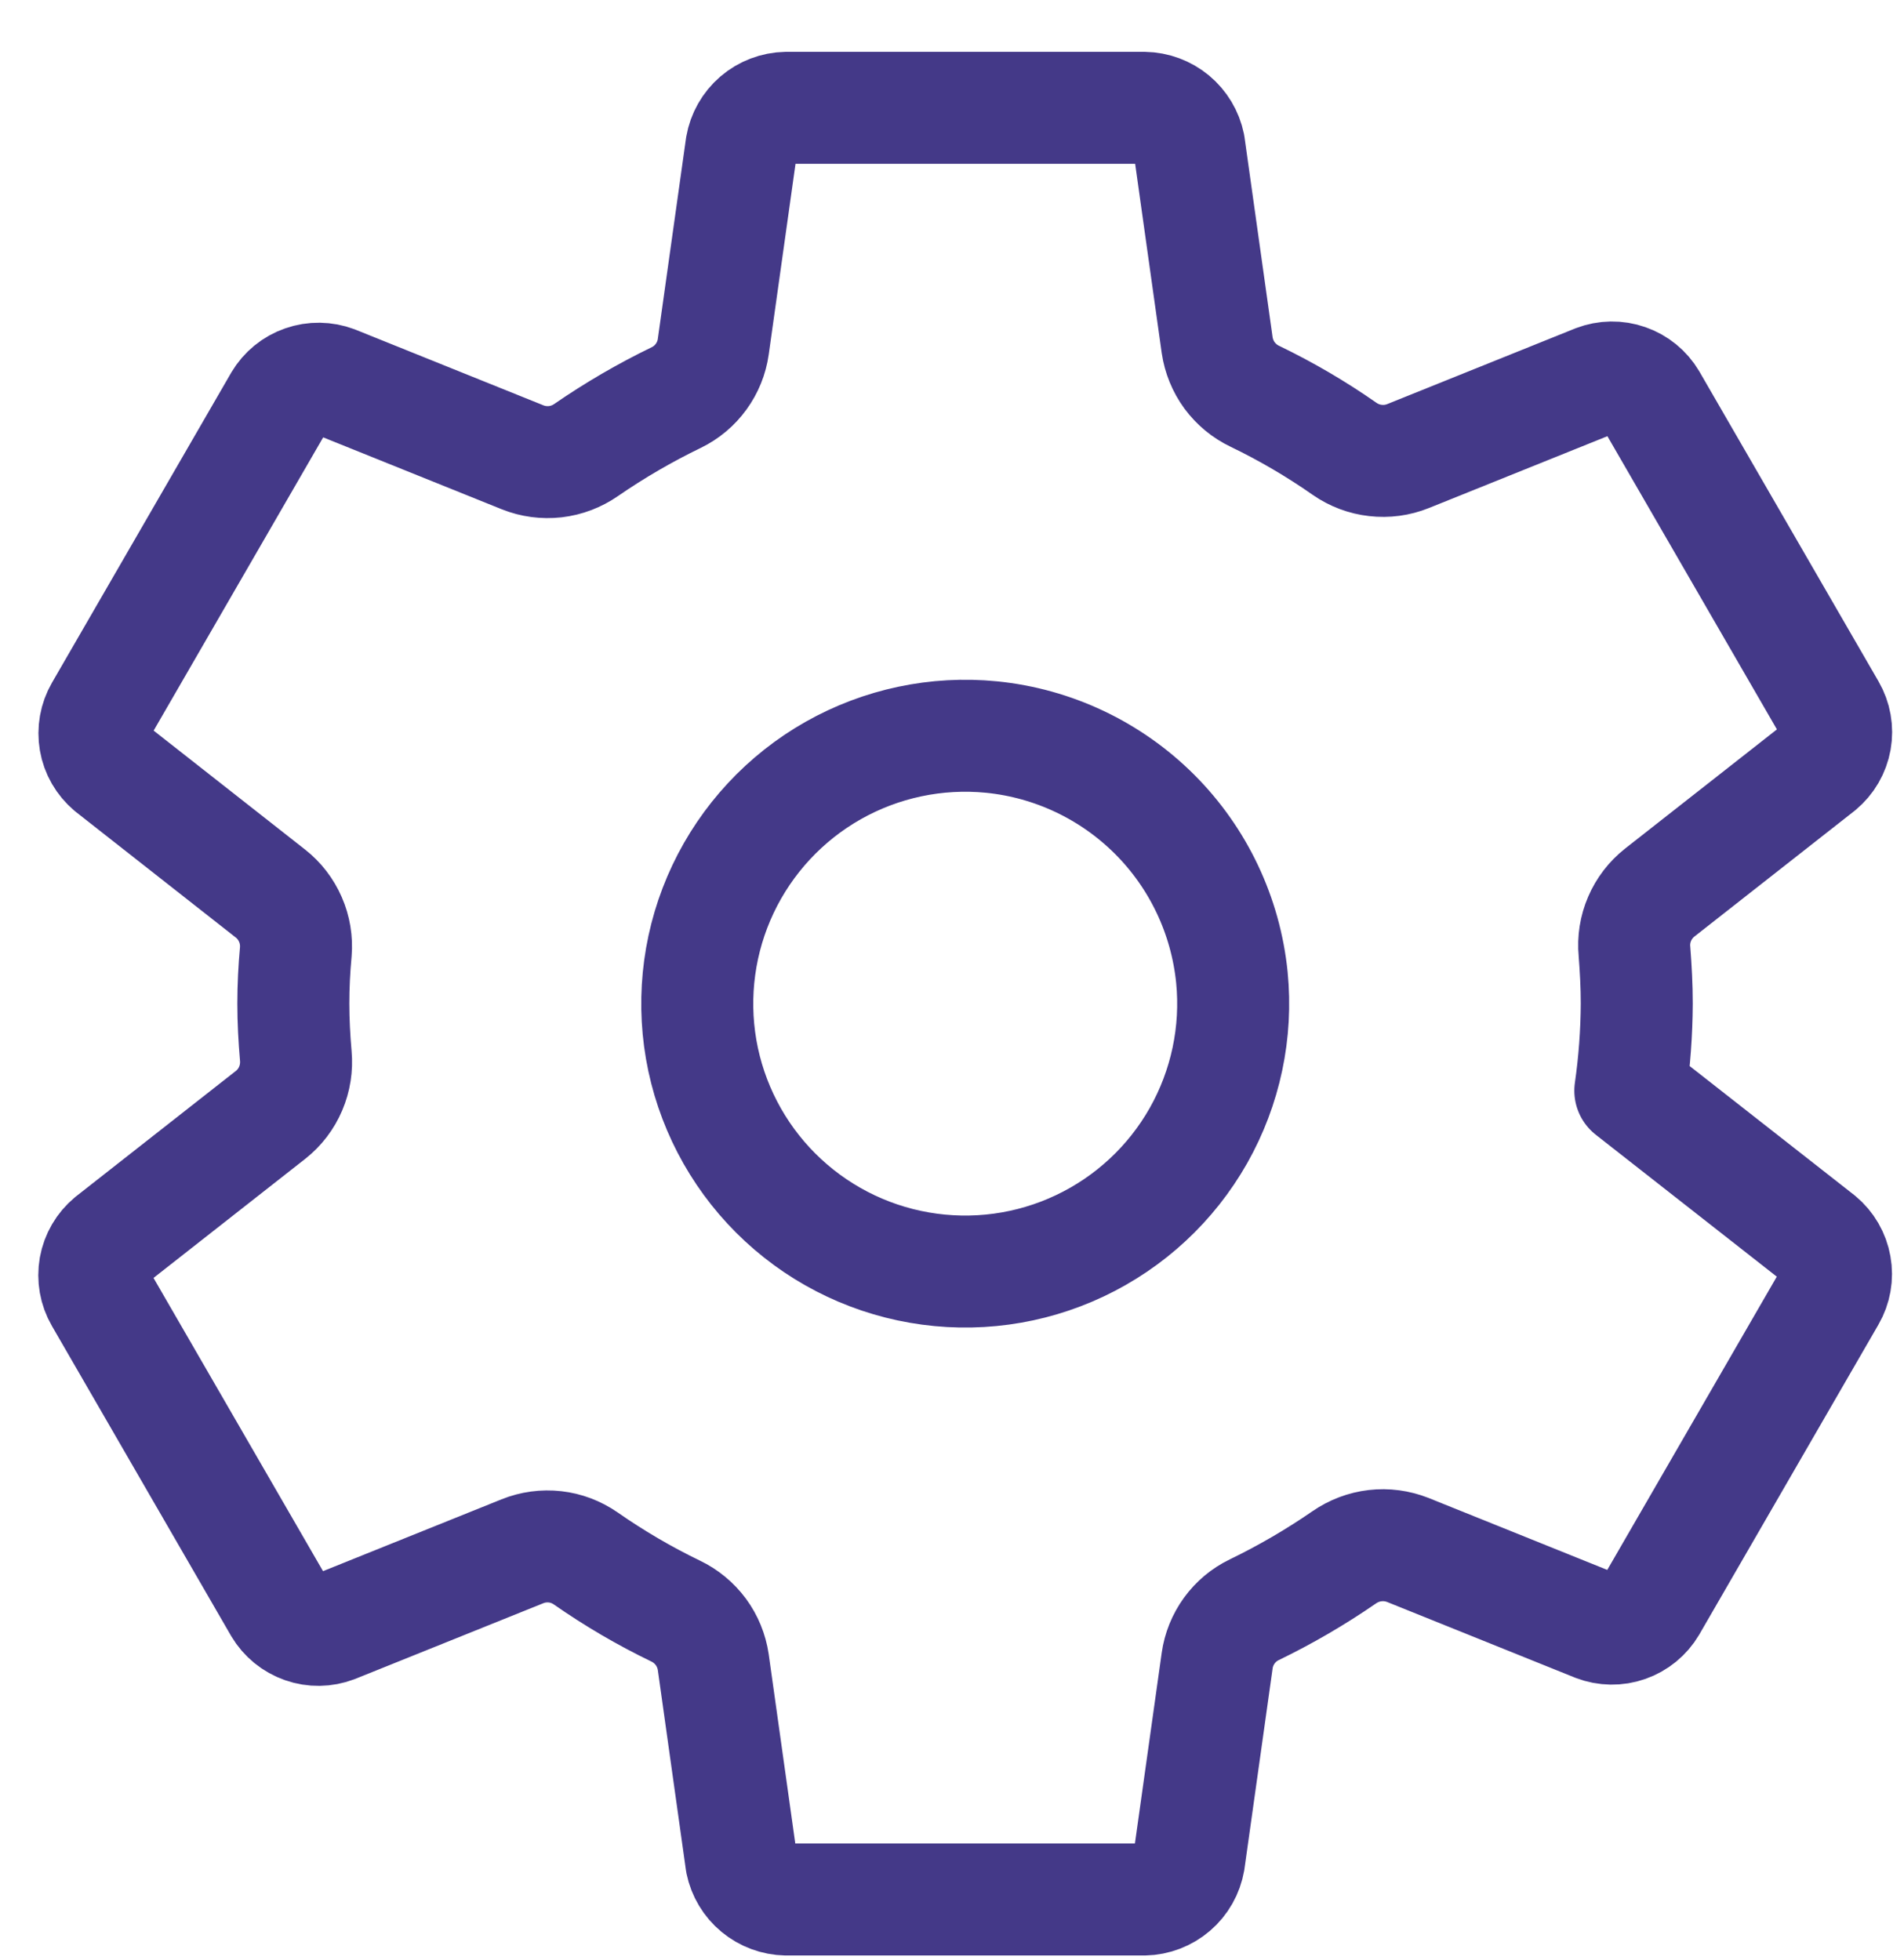 <svg width="34" height="35" viewBox="0 0 34 35" fill="none" xmlns="http://www.w3.org/2000/svg">
<path d="M17.706 13.164C16.725 13.067 15.737 13.276 14.878 13.762C14.02 14.248 13.333 14.988 12.911 15.879C12.489 16.771 12.353 17.771 12.521 18.744C12.69 19.716 13.155 20.612 13.852 21.309C14.55 22.007 15.446 22.472 16.418 22.64C17.39 22.809 18.391 22.673 19.282 22.251C20.174 21.829 20.914 21.142 21.4 20.284C21.886 19.425 22.095 18.437 21.998 17.456C21.887 16.355 21.4 15.326 20.618 14.544C19.835 13.762 18.807 13.274 17.706 13.164V13.164ZM29.228 17.926C29.225 18.446 29.187 18.965 29.113 19.48L32.494 22.131C32.641 22.253 32.74 22.424 32.773 22.612C32.807 22.8 32.773 22.994 32.677 23.159L29.479 28.692C29.382 28.856 29.23 28.98 29.05 29.043C28.871 29.106 28.675 29.103 28.497 29.035L25.14 27.683C24.954 27.61 24.754 27.583 24.556 27.606C24.358 27.629 24.169 27.701 24.005 27.814C23.493 28.167 22.955 28.481 22.395 28.752C22.219 28.837 22.067 28.965 21.952 29.123C21.837 29.282 21.762 29.466 21.735 29.66L21.232 33.24C21.199 33.429 21.102 33.601 20.956 33.726C20.81 33.851 20.626 33.922 20.434 33.926H14.038C13.85 33.922 13.668 33.855 13.522 33.734C13.377 33.614 13.277 33.447 13.239 33.263L12.737 29.687C12.708 29.491 12.632 29.305 12.515 29.146C12.397 28.987 12.242 28.859 12.064 28.774C11.505 28.504 10.968 28.189 10.459 27.834C10.296 27.721 10.108 27.649 9.911 27.627C9.713 27.605 9.514 27.632 9.33 27.706L5.973 29.057C5.795 29.125 5.599 29.128 5.42 29.065C5.24 29.002 5.088 28.878 4.991 28.715L1.793 23.182C1.697 23.017 1.663 22.823 1.696 22.634C1.73 22.446 1.829 22.276 1.976 22.154L4.833 19.911C4.99 19.787 5.113 19.625 5.191 19.441C5.269 19.258 5.3 19.057 5.282 18.858C5.255 18.546 5.238 18.235 5.238 17.924C5.238 17.612 5.254 17.305 5.282 17C5.298 16.802 5.266 16.604 5.186 16.422C5.107 16.24 4.984 16.08 4.828 15.958L1.973 13.715C1.828 13.592 1.73 13.423 1.698 13.236C1.666 13.049 1.7 12.856 1.795 12.692L4.993 7.159C5.09 6.996 5.242 6.871 5.422 6.809C5.601 6.746 5.798 6.749 5.976 6.816L9.333 8.168C9.518 8.242 9.718 8.268 9.916 8.246C10.114 8.223 10.303 8.151 10.467 8.037C10.979 7.684 11.517 7.371 12.077 7.1C12.253 7.014 12.405 6.887 12.52 6.728C12.635 6.57 12.71 6.386 12.737 6.192L13.24 2.611C13.273 2.422 13.37 2.251 13.516 2.125C13.662 2 13.846 1.93 14.038 1.926H20.434C20.623 1.929 20.805 1.997 20.95 2.117C21.095 2.238 21.195 2.404 21.233 2.589L21.735 6.164C21.764 6.36 21.84 6.546 21.957 6.706C22.075 6.865 22.23 6.993 22.408 7.078C22.968 7.348 23.504 7.662 24.013 8.018C24.176 8.131 24.364 8.202 24.562 8.224C24.759 8.247 24.959 8.22 25.143 8.146L28.499 6.795C28.677 6.727 28.873 6.724 29.052 6.787C29.232 6.849 29.384 6.973 29.481 7.137L32.679 12.67C32.775 12.835 32.809 13.029 32.776 13.217C32.742 13.406 32.643 13.576 32.496 13.698L29.639 15.941C29.482 16.065 29.358 16.226 29.279 16.41C29.2 16.593 29.168 16.794 29.187 16.993C29.211 17.303 29.228 17.614 29.228 17.926Z" stroke="#443988" stroke-width="2" stroke-linecap="round" stroke-linejoin="round"/>
</svg>

